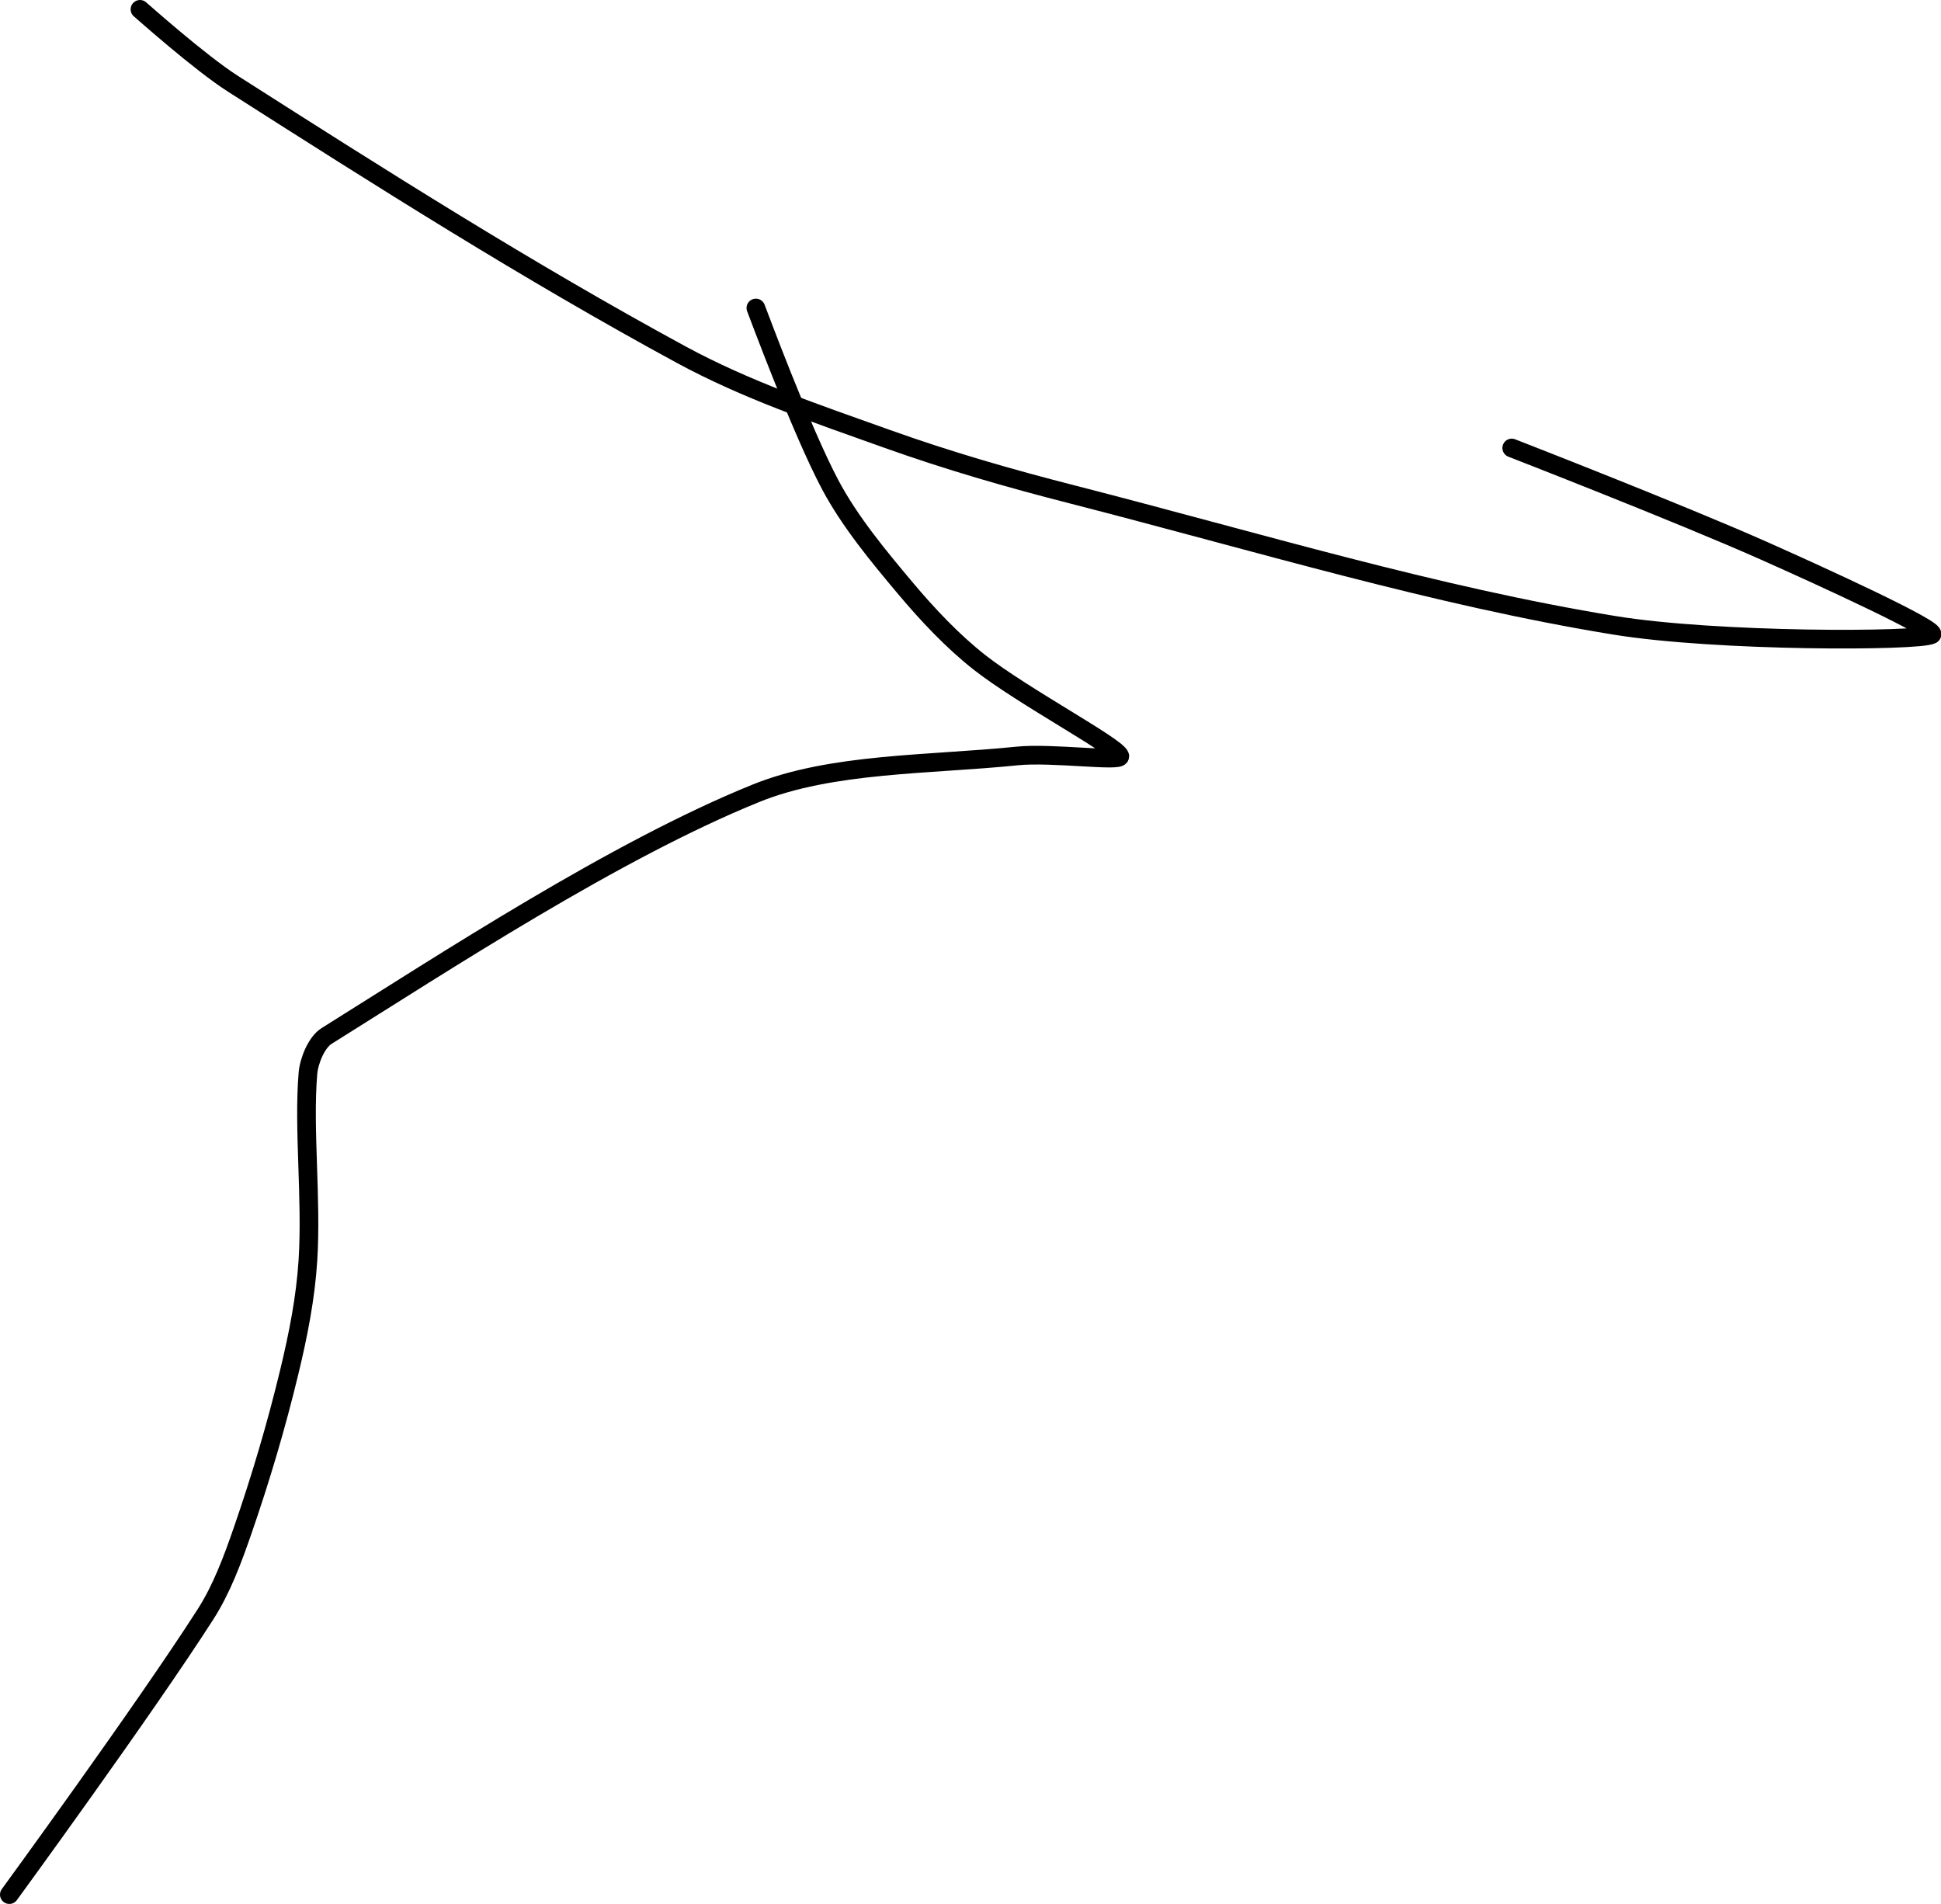 <?xml version="1.0" encoding="UTF-8" standalone="no"?><!DOCTYPE svg PUBLIC "-//W3C//DTD SVG 1.1//EN" "http://www.w3.org/Graphics/SVG/1.1/DTD/svg11.dtd"><svg xmlns="http://www.w3.org/2000/svg" version="1.1" width="208" height="204"><path fill="none" stroke="#000000" stroke-width="2" stroke-linecap="round" stroke-linejoin="round" d="M 15 1 c 0.18 0.14 6.38 5.69 10 8 c 15.86 10.12 31.6 20.1 48 29 c 6.95 3.77 14.41 6.29 22 9 c 6.67 2.38 13.04 4.22 20 6 c 19.88 5.1 38.75 10.86 58 14 c 10.97 1.79 32.53 1.74 34 1 c 0.87 -0.44 -11.72 -6.21 -18 -9 c -9.1 -4.04 -27 -11 -27 -11"/><path fill="none" stroke="#000000" stroke-width="2" stroke-linecap="round" stroke-linejoin="round" d="M 81 33 c 0.14 0.33 4.85 13.1 8 19 c 2.08 3.89 5.09 7.54 8 11 c 2.42 2.88 5.08 5.71 8 8 c 4.66 3.64 14.56 8.9 15 10 c 0.27 0.67 -7.34 -0.38 -11 0 c -9.4 0.96 -19.91 0.72 -28 4 c -15.11 6.12 -33.28 18.05 -46 26 c -1.08 0.67 -1.89 2.67 -2 4 c -0.5 5.95 0.41 13.38 0 20 c -0.25 4.03 -1.04 8.02 -2 12 c -1.4 5.8 -3.06 11.39 -5 17 c -1.08 3.12 -2.25 6.28 -4 9 c -6.49 10.13 -21 30 -21 30"/></svg>